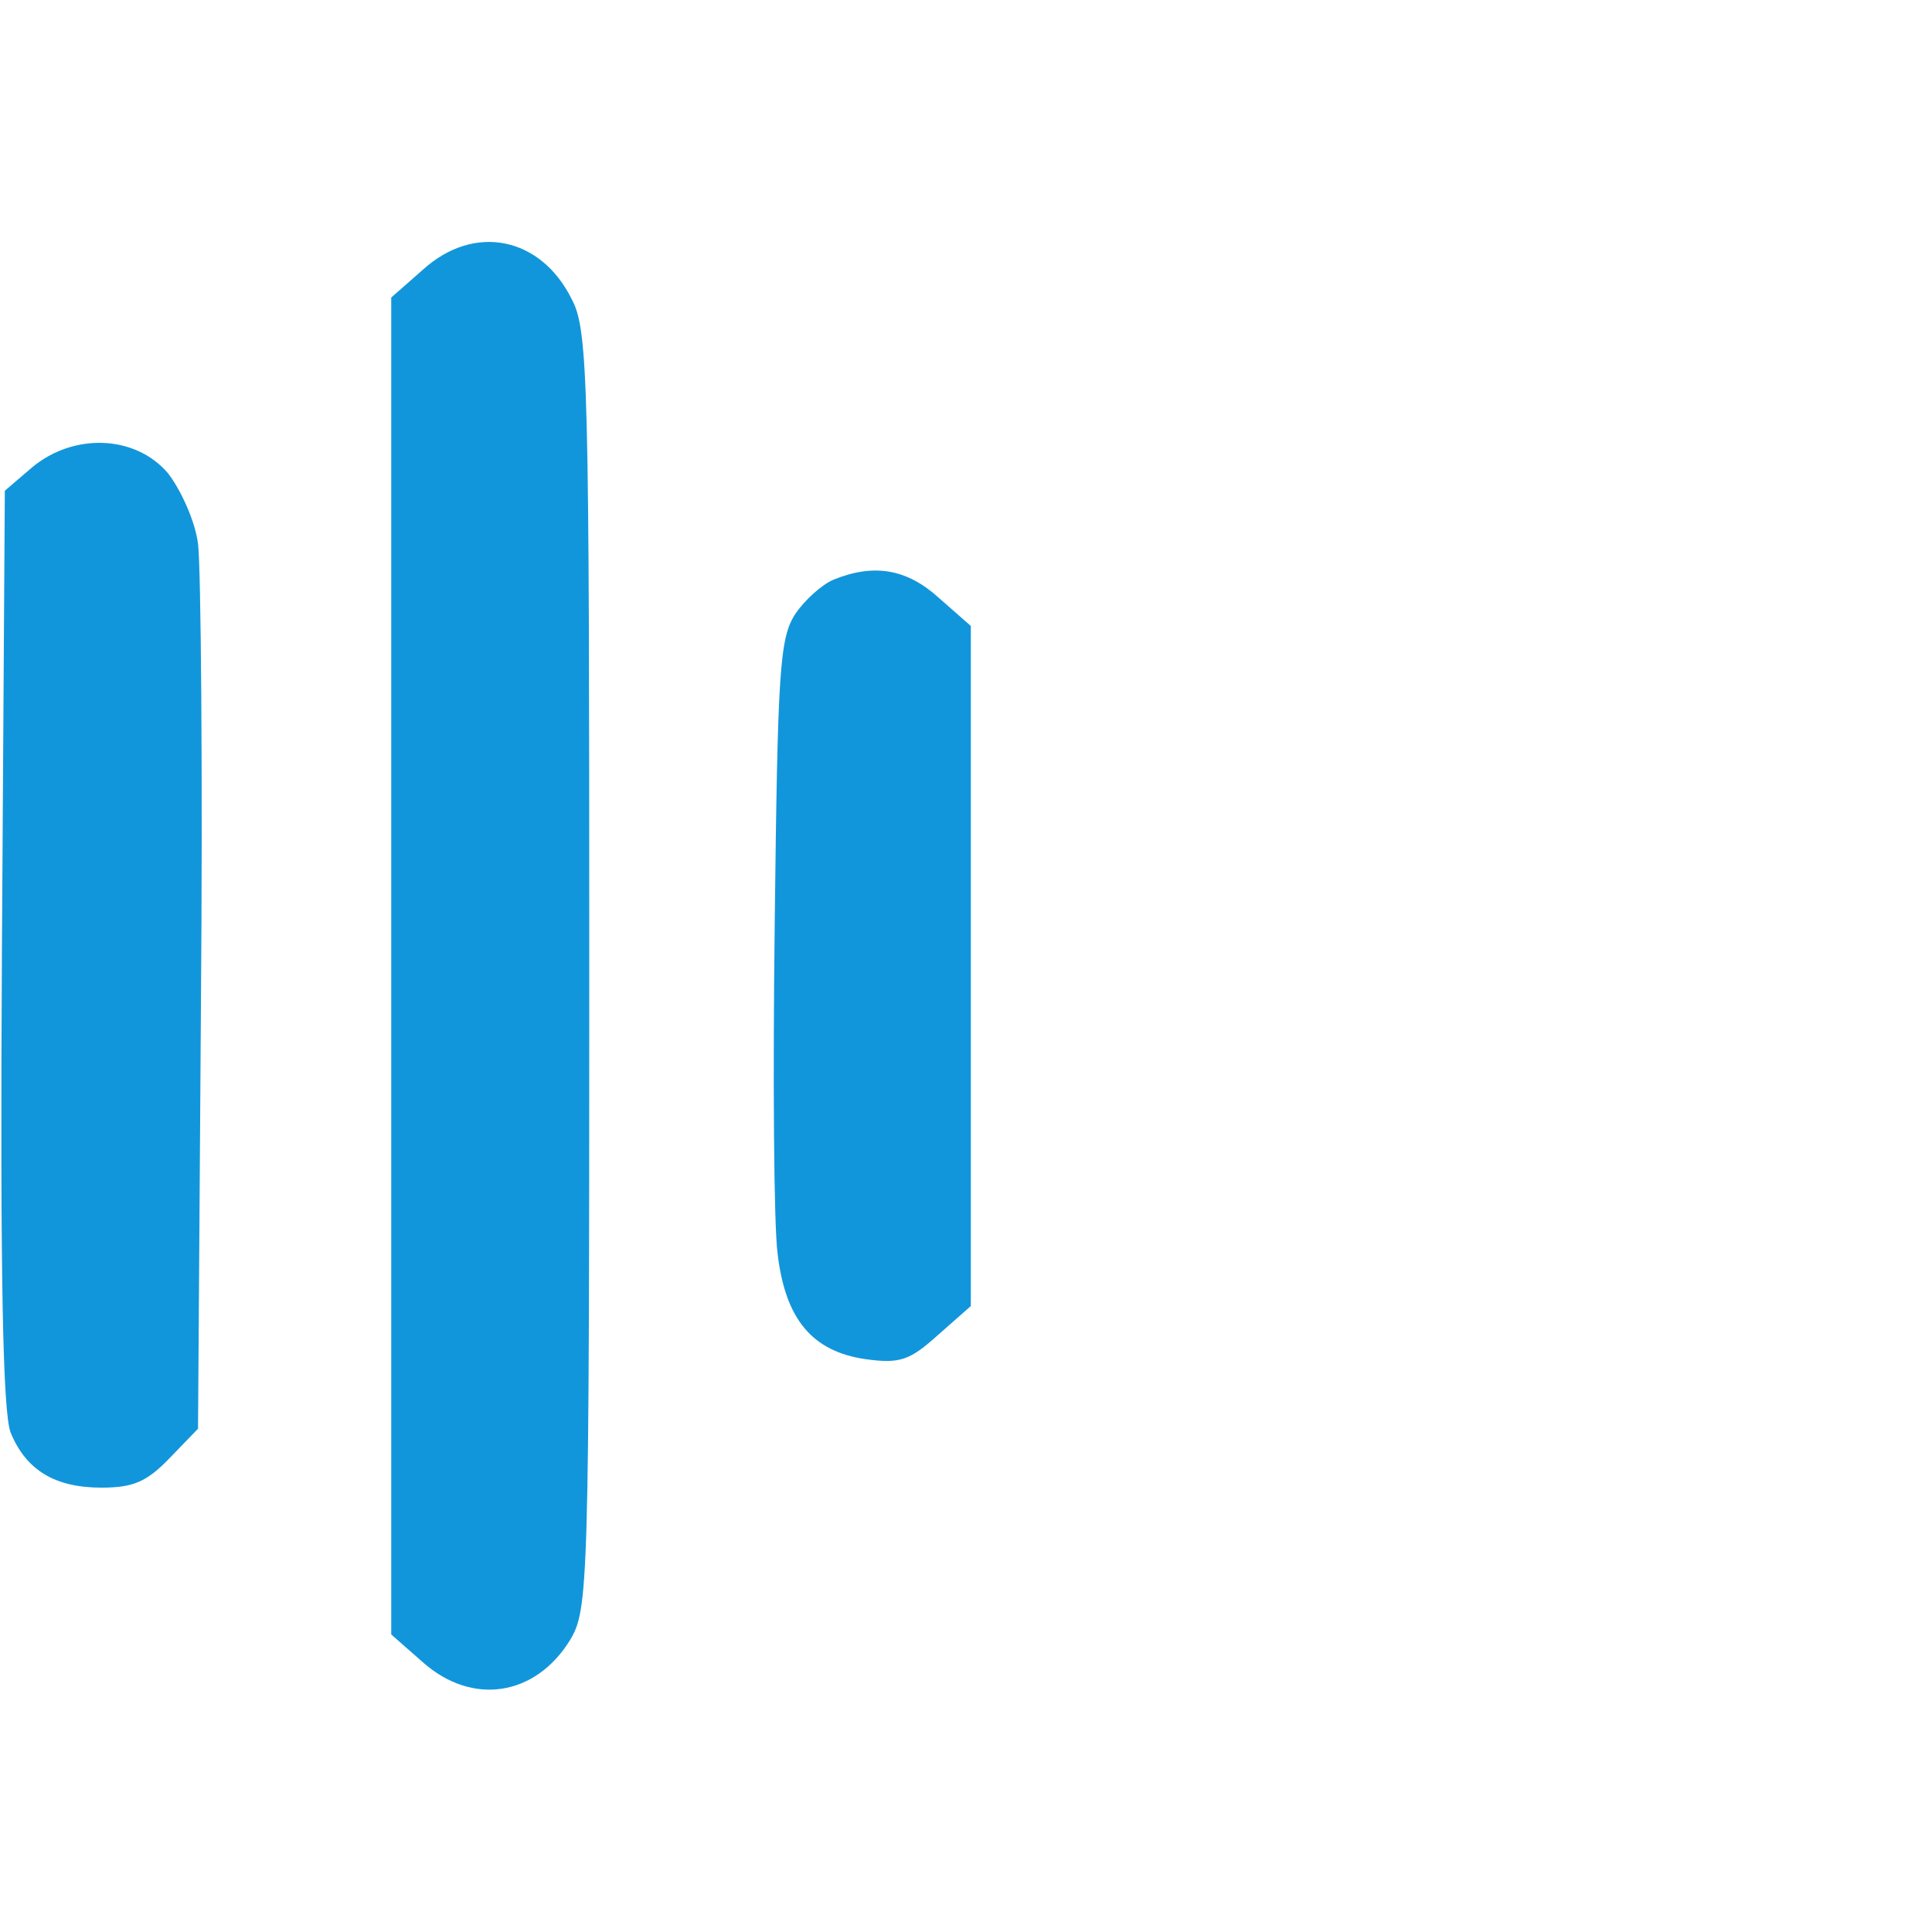 <?xml version="1.0" standalone="no"?><!DOCTYPE svg PUBLIC "-//W3C//DTD SVG 1.1//EN" "http://www.w3.org/Graphics/SVG/1.1/DTD/svg11.dtd"><svg t="1594263755093" class="icon" viewBox="0 0 1024 1024" version="1.1" xmlns="http://www.w3.org/2000/svg" p-id="2718" width="16" height="16" xmlns:xlink="http://www.w3.org/1999/xlink"><defs><style type="text/css"></style></defs><path d="M224.256 142.848l-16.896 14.848v708.608l16.896 14.848c26.112 23.04 59.392 17.92 77.824-11.776 9.728-16.384 10.24-26.112 10.24-354.816 0-311.296-0.512-339.456-9.216-355.84-16.384-33.28-51.712-40.448-78.848-15.872zM16.896 247.808L2.56 260.096 1.024 502.272C0 678.4 1.536 748.544 5.632 759.296c8.192 19.968 23.552 29.184 48.128 29.184 16.896 0 24.064-3.072 36.352-15.872l14.848-15.36 1.536-223.744c1.024-122.88 0-233.472-1.536-245.248-1.536-12.288-9.216-28.672-15.872-37.376-17.408-20.48-50.176-21.504-72.192-3.072zM441.856 307.2c-6.144 2.56-15.36 10.752-20.48 18.432-8.192 12.8-9.216 30.208-10.752 163.328-1.024 81.408-0.512 160.768 1.536 175.616 4.096 34.816 18.432 51.712 46.592 55.808 18.432 2.56 23.552 0.512 38.4-12.8l17.408-15.36V331.776l-16.896-14.848c-16.896-15.36-34.304-18.432-55.808-9.728z" p-id="2719" fill="#1296db"></path></svg>